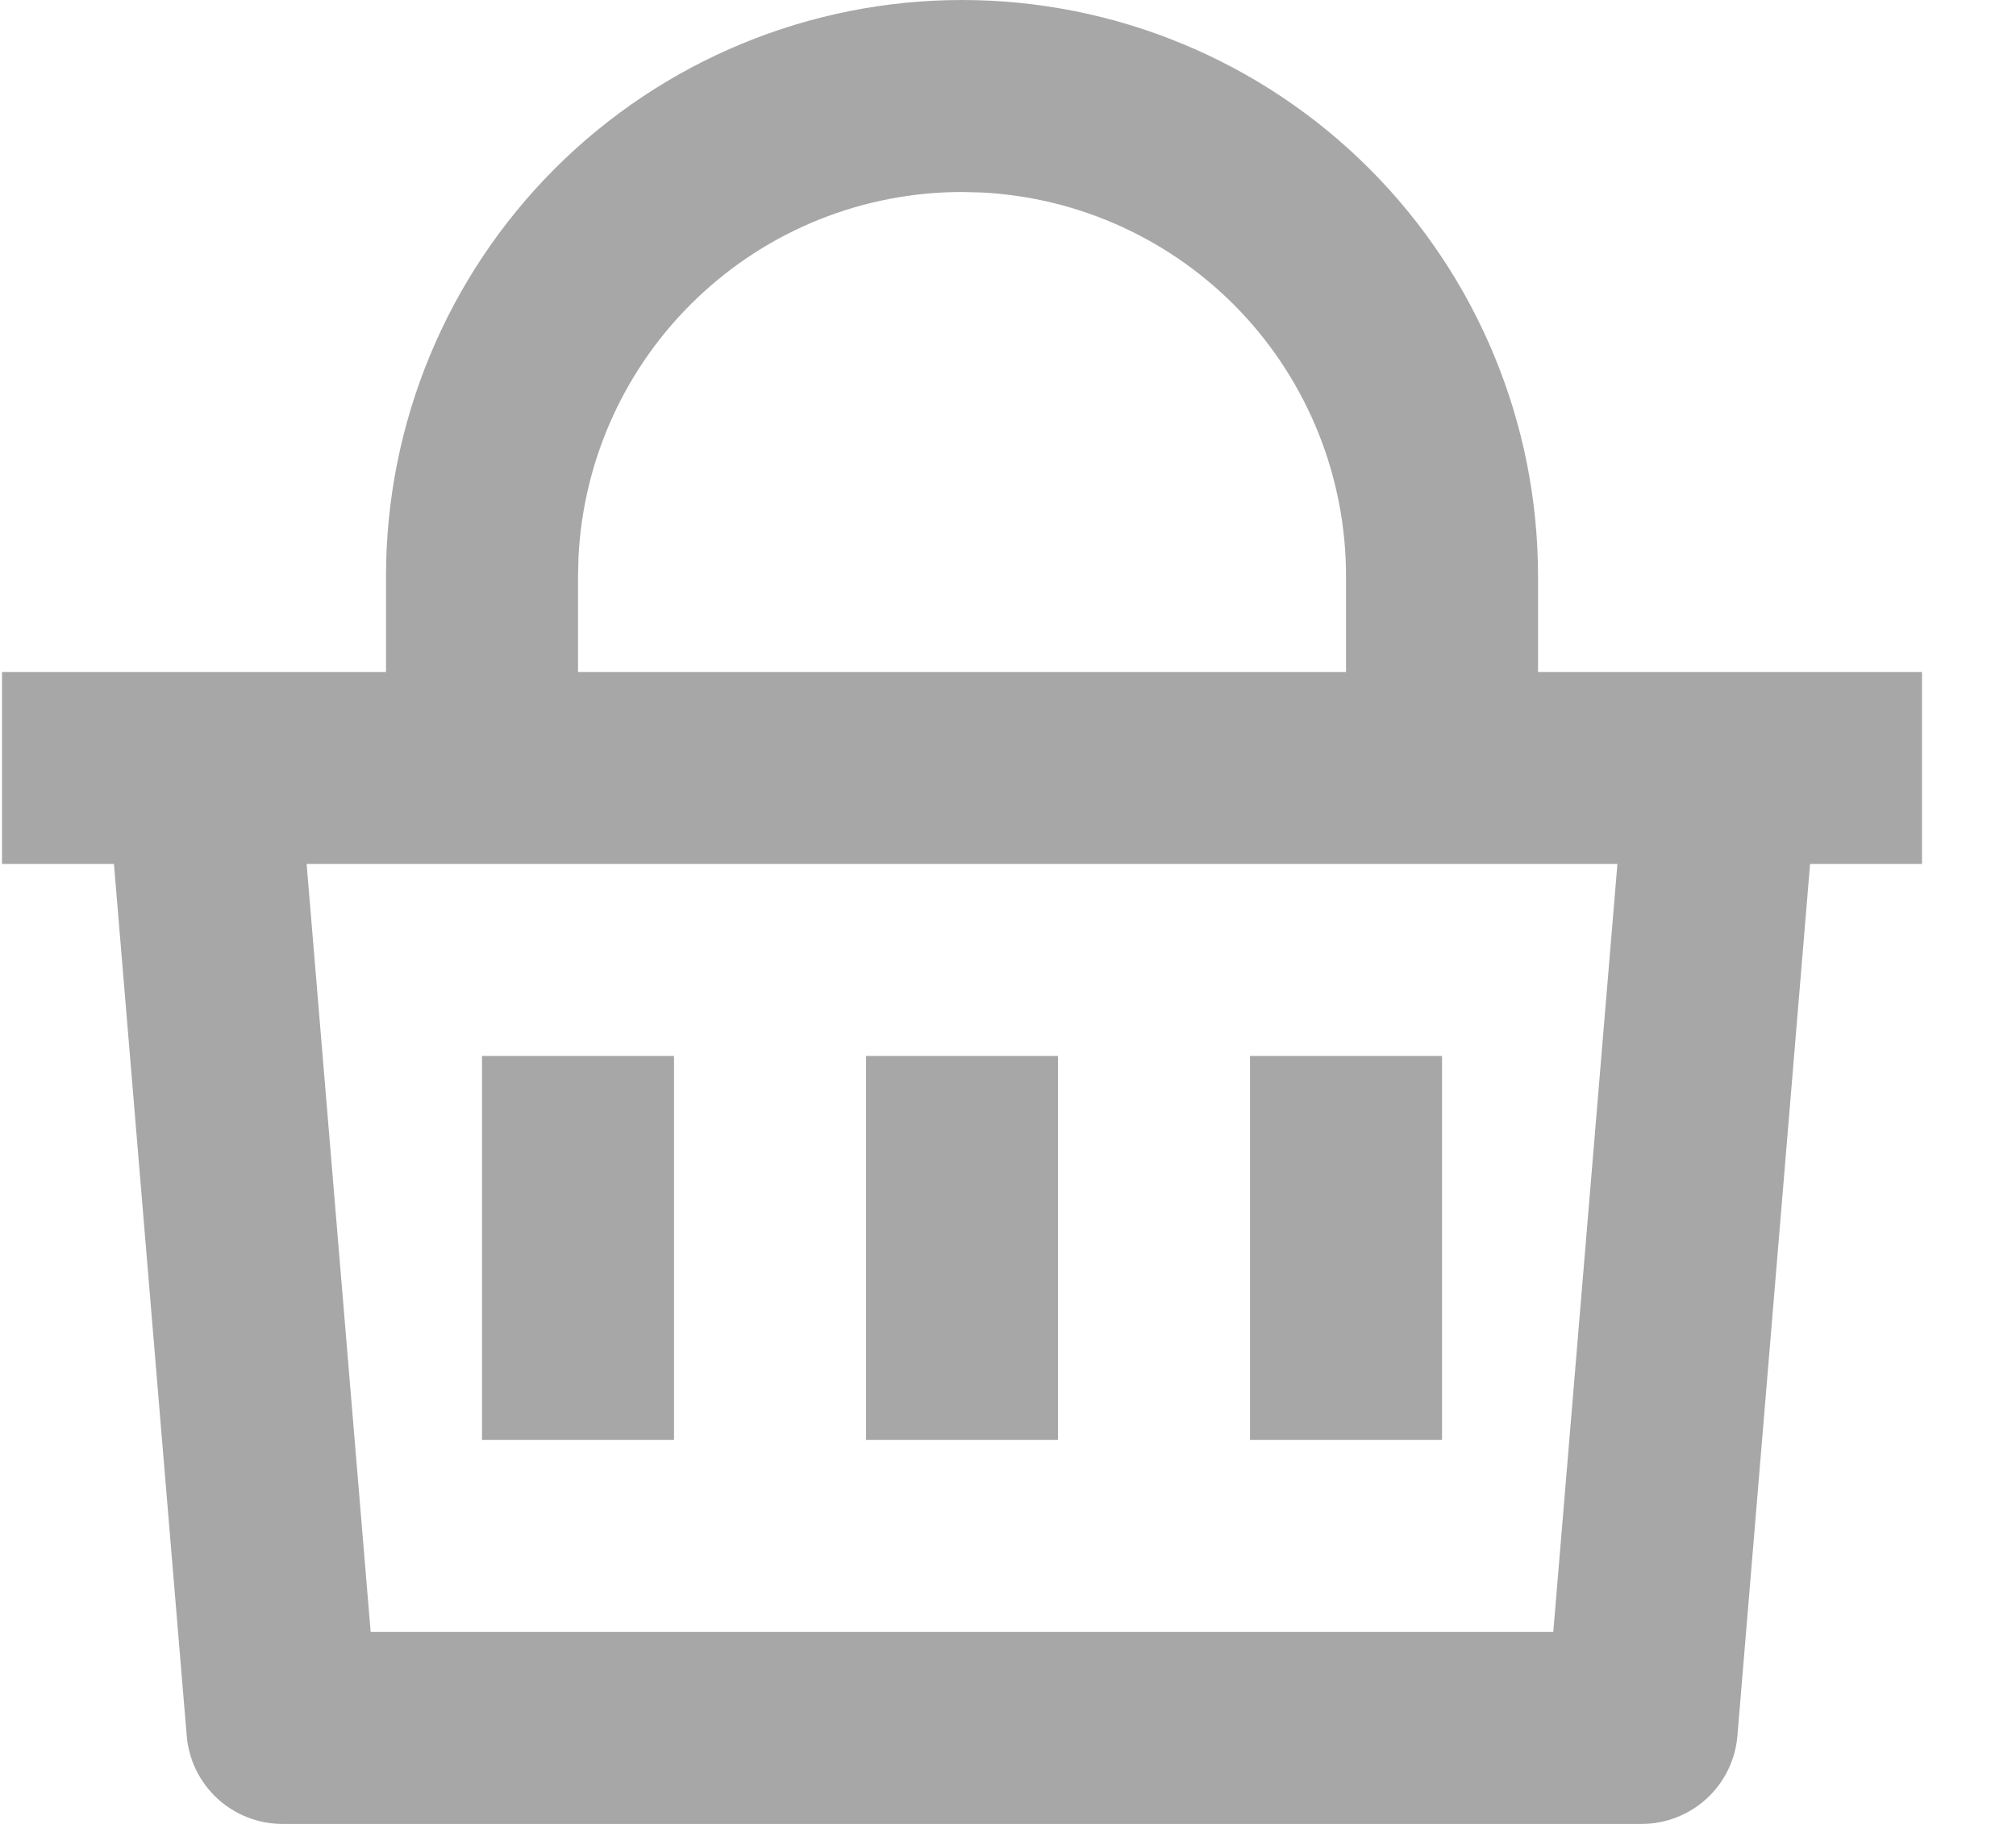 <svg width="21" height="19" viewBox="0 0 21 19" fill="none" xmlns="http://www.w3.org/2000/svg">
<path d="M10.021 0C11.613 0 13.139 0.632 14.264 1.757C15.389 2.883 16.021 4.409 16.021 6V7H20.021V9H18.855L18.098 18.083C18.077 18.333 17.963 18.566 17.778 18.736C17.594 18.905 17.352 19 17.102 19H2.941C2.691 19 2.449 18.905 2.265 18.736C2.08 18.566 1.966 18.333 1.945 18.083L1.187 9H0.021V7H4.021V6C4.021 4.409 4.654 2.883 5.779 1.757C6.904 0.632 8.43 0 10.021 0ZM16.848 9H3.194L3.861 17H16.18L16.848 9ZM11.021 11V15H9.021V11H11.021ZM7.021 11V15H5.021V11H7.021ZM15.021 11V15H13.021V11H15.021ZM10.021 2C8.995 2 8.008 2.394 7.265 3.102C6.521 3.809 6.078 4.775 6.026 5.8L6.021 6V7H14.021V6C14.021 4.974 13.627 3.987 12.92 3.243C12.213 2.5 11.246 2.056 10.222 2.005L10.021 2Z" fill="#A8A7A7"/>
</svg>
